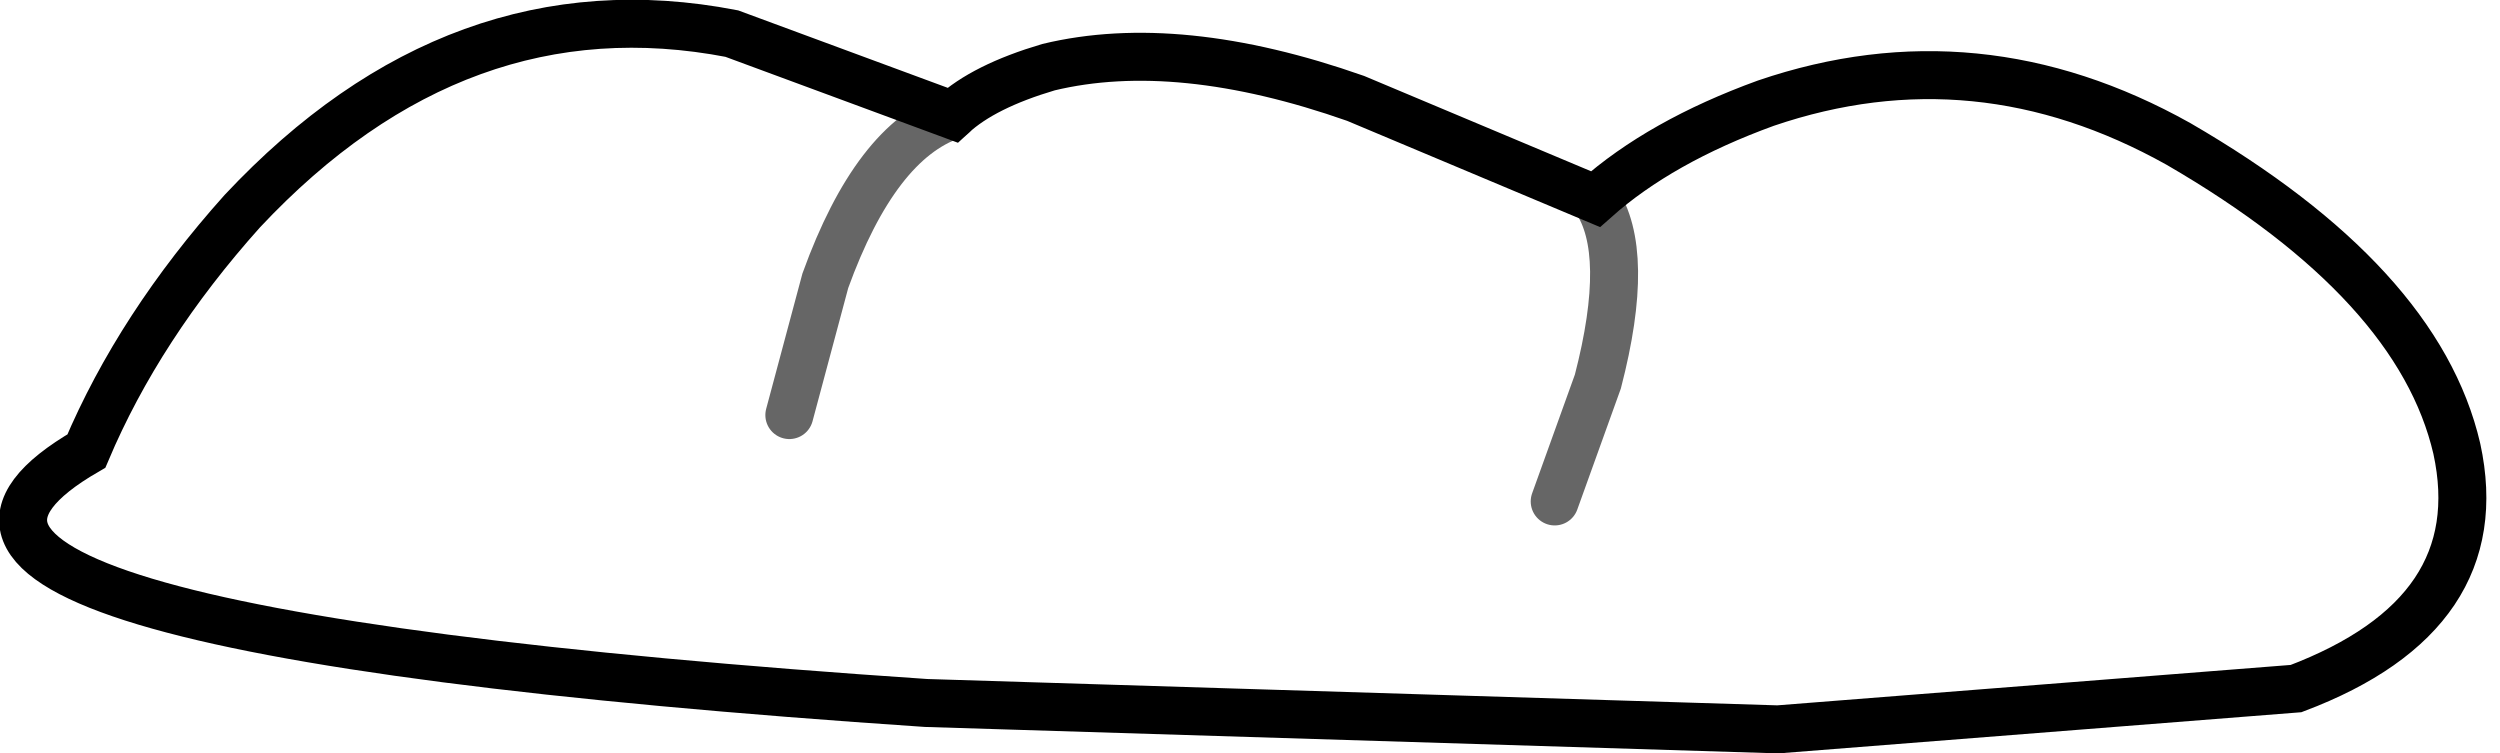<?xml version="1.0" encoding="UTF-8" standalone="no"?>
<svg xmlns:xlink="http://www.w3.org/1999/xlink" height="15.7px" width="52.1px" xmlns="http://www.w3.org/2000/svg">
  <g transform="matrix(1.0, 0.0, 0.0, 1.0, 0.5, 0.5)">
    <path d="M50.7 8.85 Q51.45 12.3 47.35 13.85 L36.55 14.7 18.8 14.15 Q-5.0 12.55 1.3 8.9 2.4 6.3 4.55 3.9 9.05 -0.9 14.75 0.2 L19.35 1.9 Q20.0 1.3 21.35 0.9 24.05 0.25 27.75 1.55 L32.75 3.65 Q34.1 2.45 36.3 1.65 40.7 0.15 44.9 2.5 49.9 5.4 50.7 8.85 M19.35 1.9 Q17.75 2.45 16.7 5.35 L15.95 8.15 16.7 5.35 Q17.75 2.45 19.35 1.9 M32.75 3.65 Q33.5 4.75 32.8 7.45 L31.9 9.95 32.8 7.45 Q33.5 4.75 32.75 3.65" fill="#ffffff" fill-opacity="0.0" fill-rule="evenodd" stroke="none"/>
    <path d="M50.7 8.85 Q51.45 12.3 47.35 13.85 L36.55 14.7 18.8 14.15 Q-5.0 12.55 1.3 8.9 2.4 6.3 4.55 3.9 9.05 -0.9 14.75 0.2 L19.35 1.9 Q20.0 1.3 21.35 0.9 24.05 0.25 27.75 1.55 L32.75 3.65 Q34.1 2.45 36.3 1.65 40.7 0.15 44.9 2.5 49.9 5.4 50.7 8.85" fill="none" stroke="#000000" stroke-linecap="round" stroke-linejoin="miter-clip" stroke-miterlimit="4.0" stroke-width="1.0"/>
    <path d="M31.9 9.95 L32.8 7.45 Q33.5 4.75 32.75 3.65 M15.95 8.15 L16.7 5.35 Q17.75 2.45 19.35 1.9" fill="none" stroke="#000000" stroke-linecap="round" stroke-linejoin="miter-clip" stroke-miterlimit="4.0" stroke-opacity="0.6" stroke-width="1.0"/>
  </g>
</svg>
